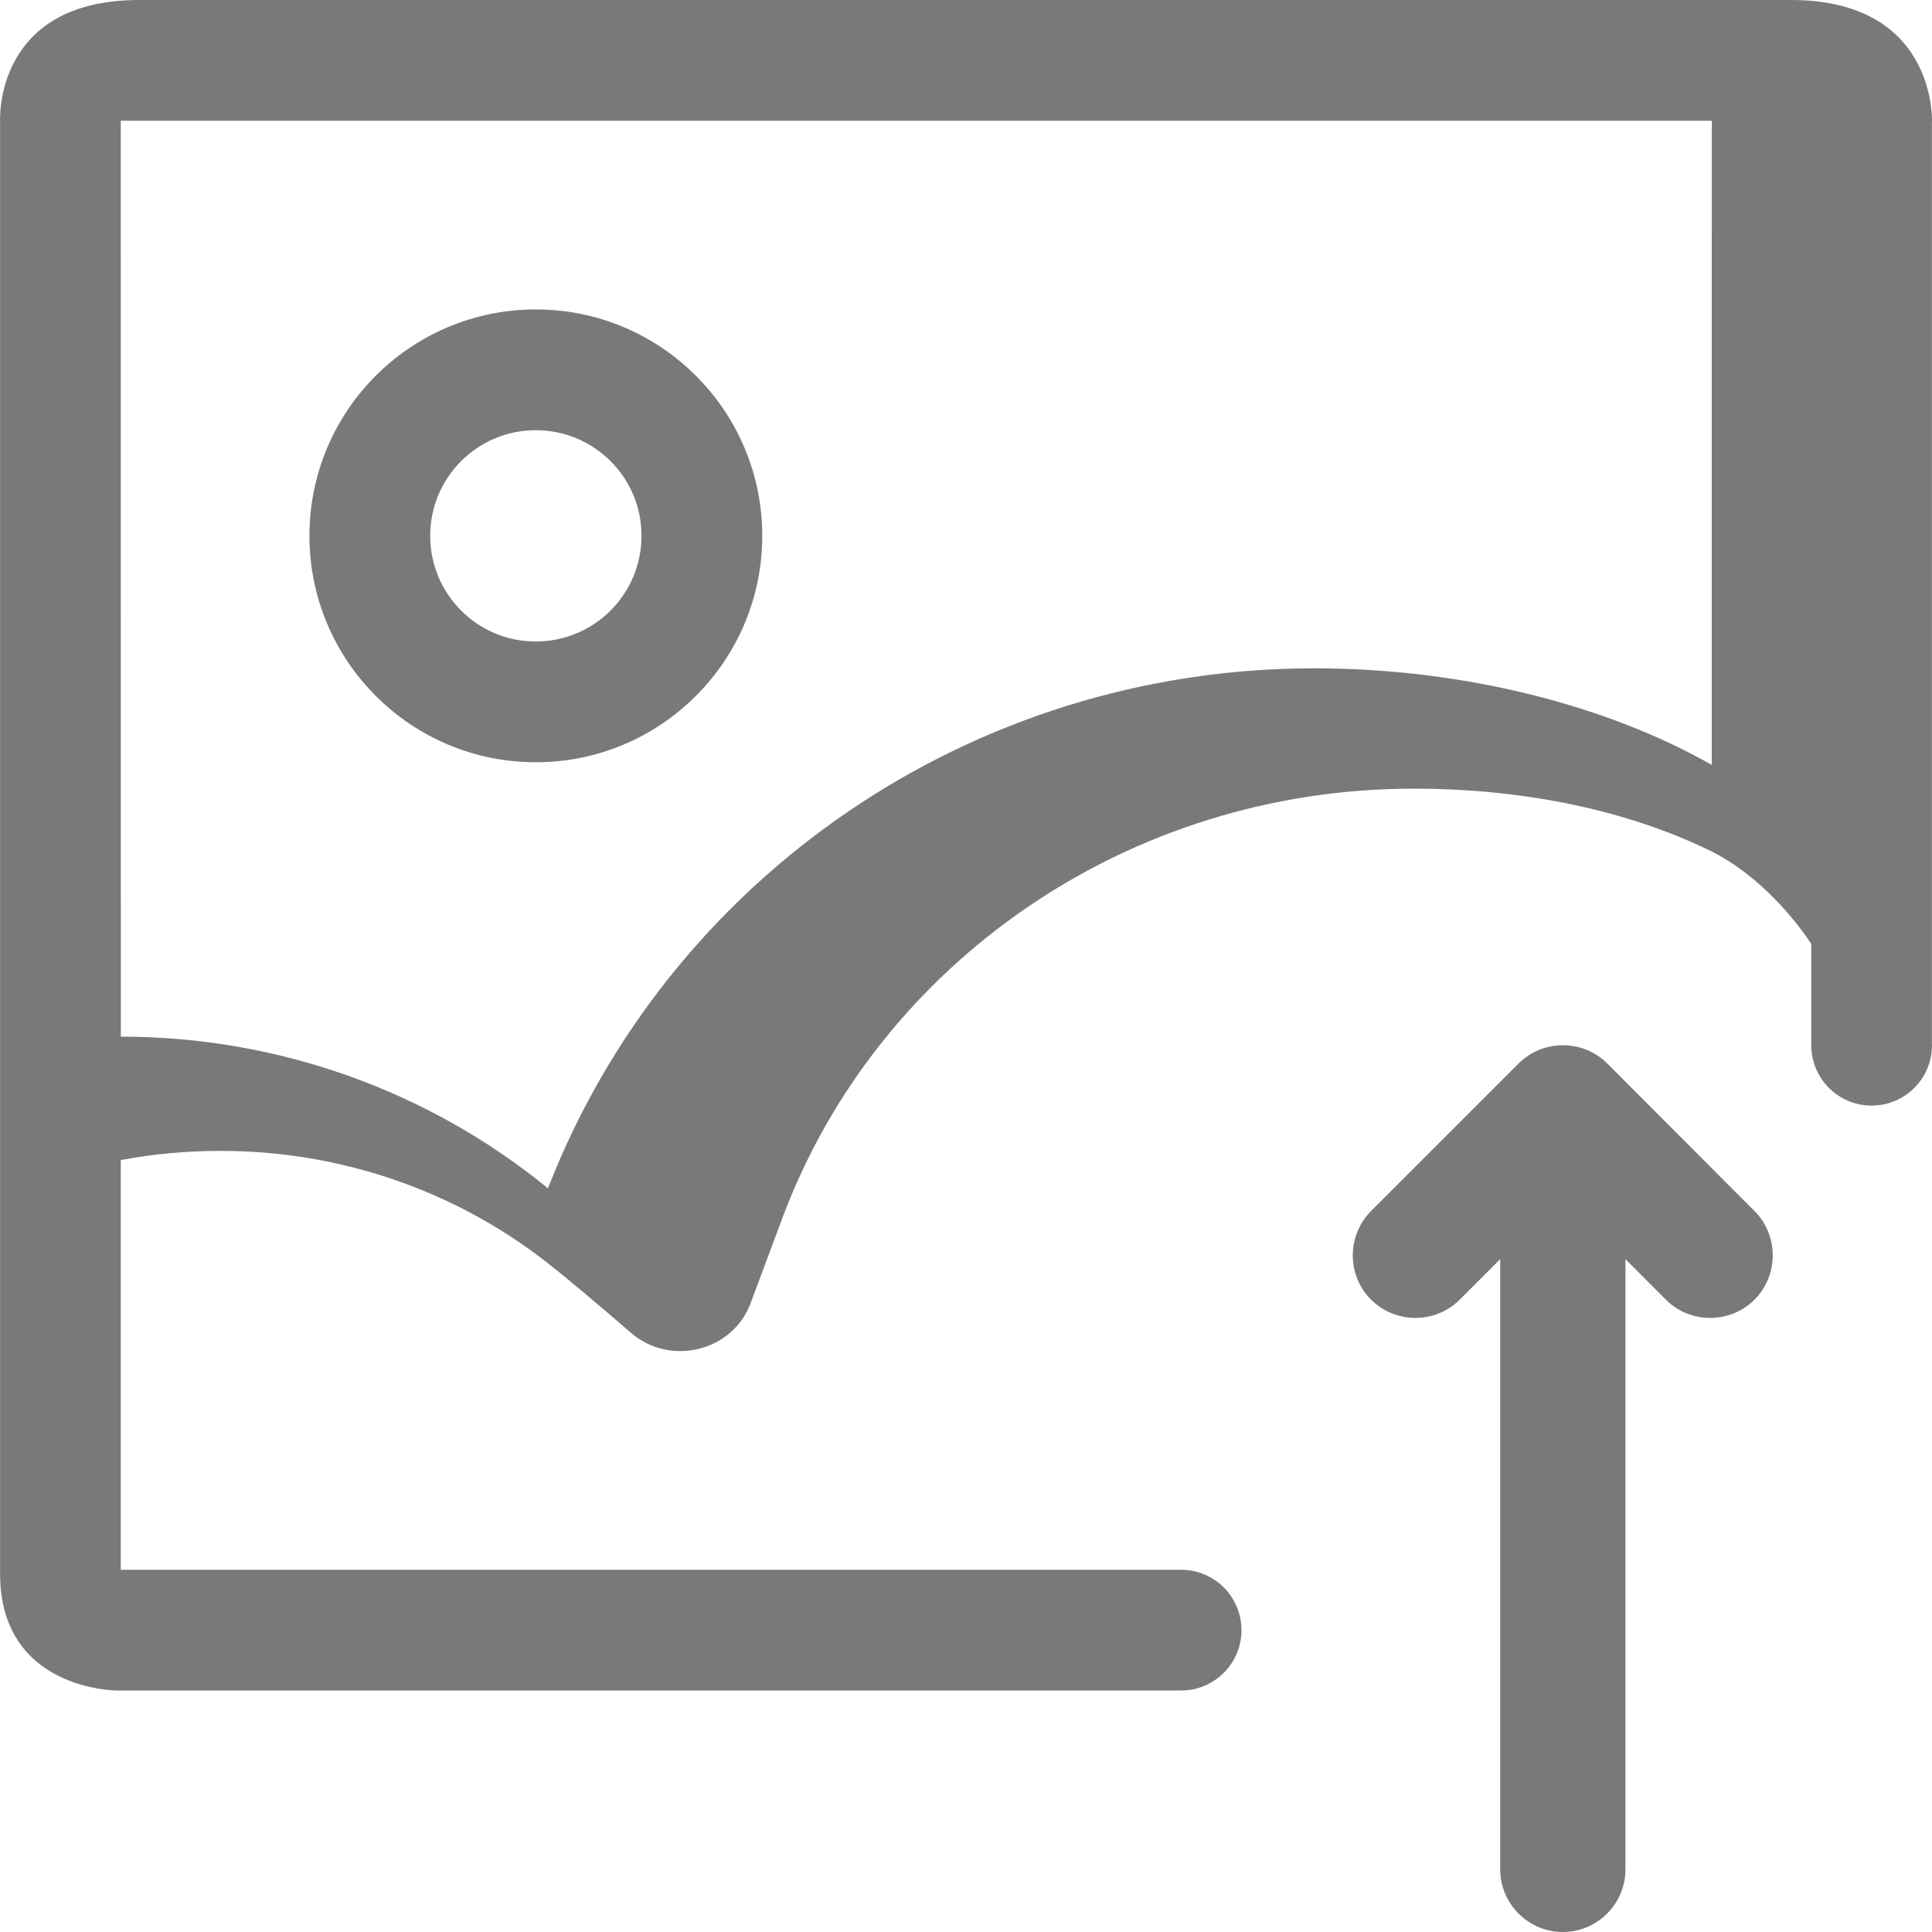 <?xml version="1.0" encoding="UTF-8"?>
<svg width="24px" height="24px" viewBox="0 0 24 24" version="1.1" xmlns="http://www.w3.org/2000/svg" xmlns:xlink="http://www.w3.org/1999/xlink">
    <title>图片icon</title>
    <g id="页面-1" stroke="none" stroke-width="1" fill="none" fill-rule="evenodd">
        <g id="大屏设计器-图表展示-基础设置" transform="translate(-16, -195)" fill="#797979" fill-rule="nonzero">
            <g id="左侧" transform="translate(0, 66)">
                <g id="图片" transform="translate(0, 113)">
                    <g id="图片icon" transform="translate(16, 16)">
                        <rect id="矩形" opacity="0" x="0" y="0" width="24" height="24"></rect>
                        <path d="M19.966,13.211 L21.795,15.044 C22.097,15.346 22.097,15.843 21.795,16.145 C21.493,16.447 20.996,16.447 20.694,16.145 L20.192,15.642 L20.192,23.222 C20.192,23.65 19.842,24 19.414,24 C18.986,24 18.636,23.65 18.636,23.222 L18.636,15.642 L18.133,16.145 C17.831,16.447 17.334,16.447 17.032,16.145 C16.729,15.843 16.729,15.348 17.032,15.044 L18.865,13.211 C19.167,12.909 19.664,12.909 19.966,13.211 L19.966,13.211 Z M22.5,11.724 C22.345,11.49 21.888,10.881 21.236,10.564 C20.244,10.082 18.979,9.797 17.559,9.797 C14.033,9.797 10.925,11.942 9.729,15.104 C9.65,15.313 9.515,15.675 9.324,16.189 C9.102,16.788 8.326,16.979 7.837,16.556 C7.361,16.144 7.01,15.851 6.79,15.68 C5.641,14.782 4.21,14.294 2.735,14.297 C2.317,14.297 1.904,14.335 1.5,14.411 L1.5,19.5 L14.625,19.5 L14.625,19.501 C14.636,19.501 14.648,19.5 14.659,19.5 L14.672,19.5 C15.086,19.5 15.422,19.836 15.422,20.25 C15.422,20.664 15.086,21 14.672,21 C14.656,21 14.64,20.999 14.625,20.998 L14.625,21 L1.449,21 C1.453,21 0.001,21 0.001,19.551 L0.001,1.519 L0.001,1.517 C-0.002,1.459 -0.056,0 1.73,0 L22.246,0 C23.923,0 23.998,1.285 24,1.491 L24,1.503 C24,1.512 24,1.517 23.999,1.518 L23.999,12.962 C24,12.97 24,12.977 24,12.984 C24,13.398 23.664,13.734 23.25,13.734 C22.836,13.734 22.5,13.398 22.5,12.984 L22.5,11.724 Z M22.5,1.5 L1.5,1.5 L1.501,12.878 C3.438,12.876 5.315,13.542 6.807,14.762 C8.305,10.906 12.065,8.302 16.323,8.302 C18.225,8.302 20,8.782 21.264,9.502 L21.264,3.025 L21.265,1.5 L22.5,1.5 Z M6.656,3.844 C8.209,3.844 9.469,5.103 9.469,6.656 C9.469,8.209 8.209,9.469 6.656,9.469 C5.103,9.469 3.844,8.209 3.844,6.656 C3.844,5.103 5.103,3.844 6.656,3.844 L6.656,3.844 Z M6.656,5.344 C5.931,5.344 5.344,5.931 5.344,6.656 C5.344,7.381 5.931,7.969 6.656,7.969 C7.381,7.969 7.969,7.381 7.969,6.656 C7.969,5.931 7.381,5.344 6.656,5.344 L6.656,5.344 Z" id="形状"></path>
                    </g>
                </g>
            </g>
        </g>
    </g>
</svg>